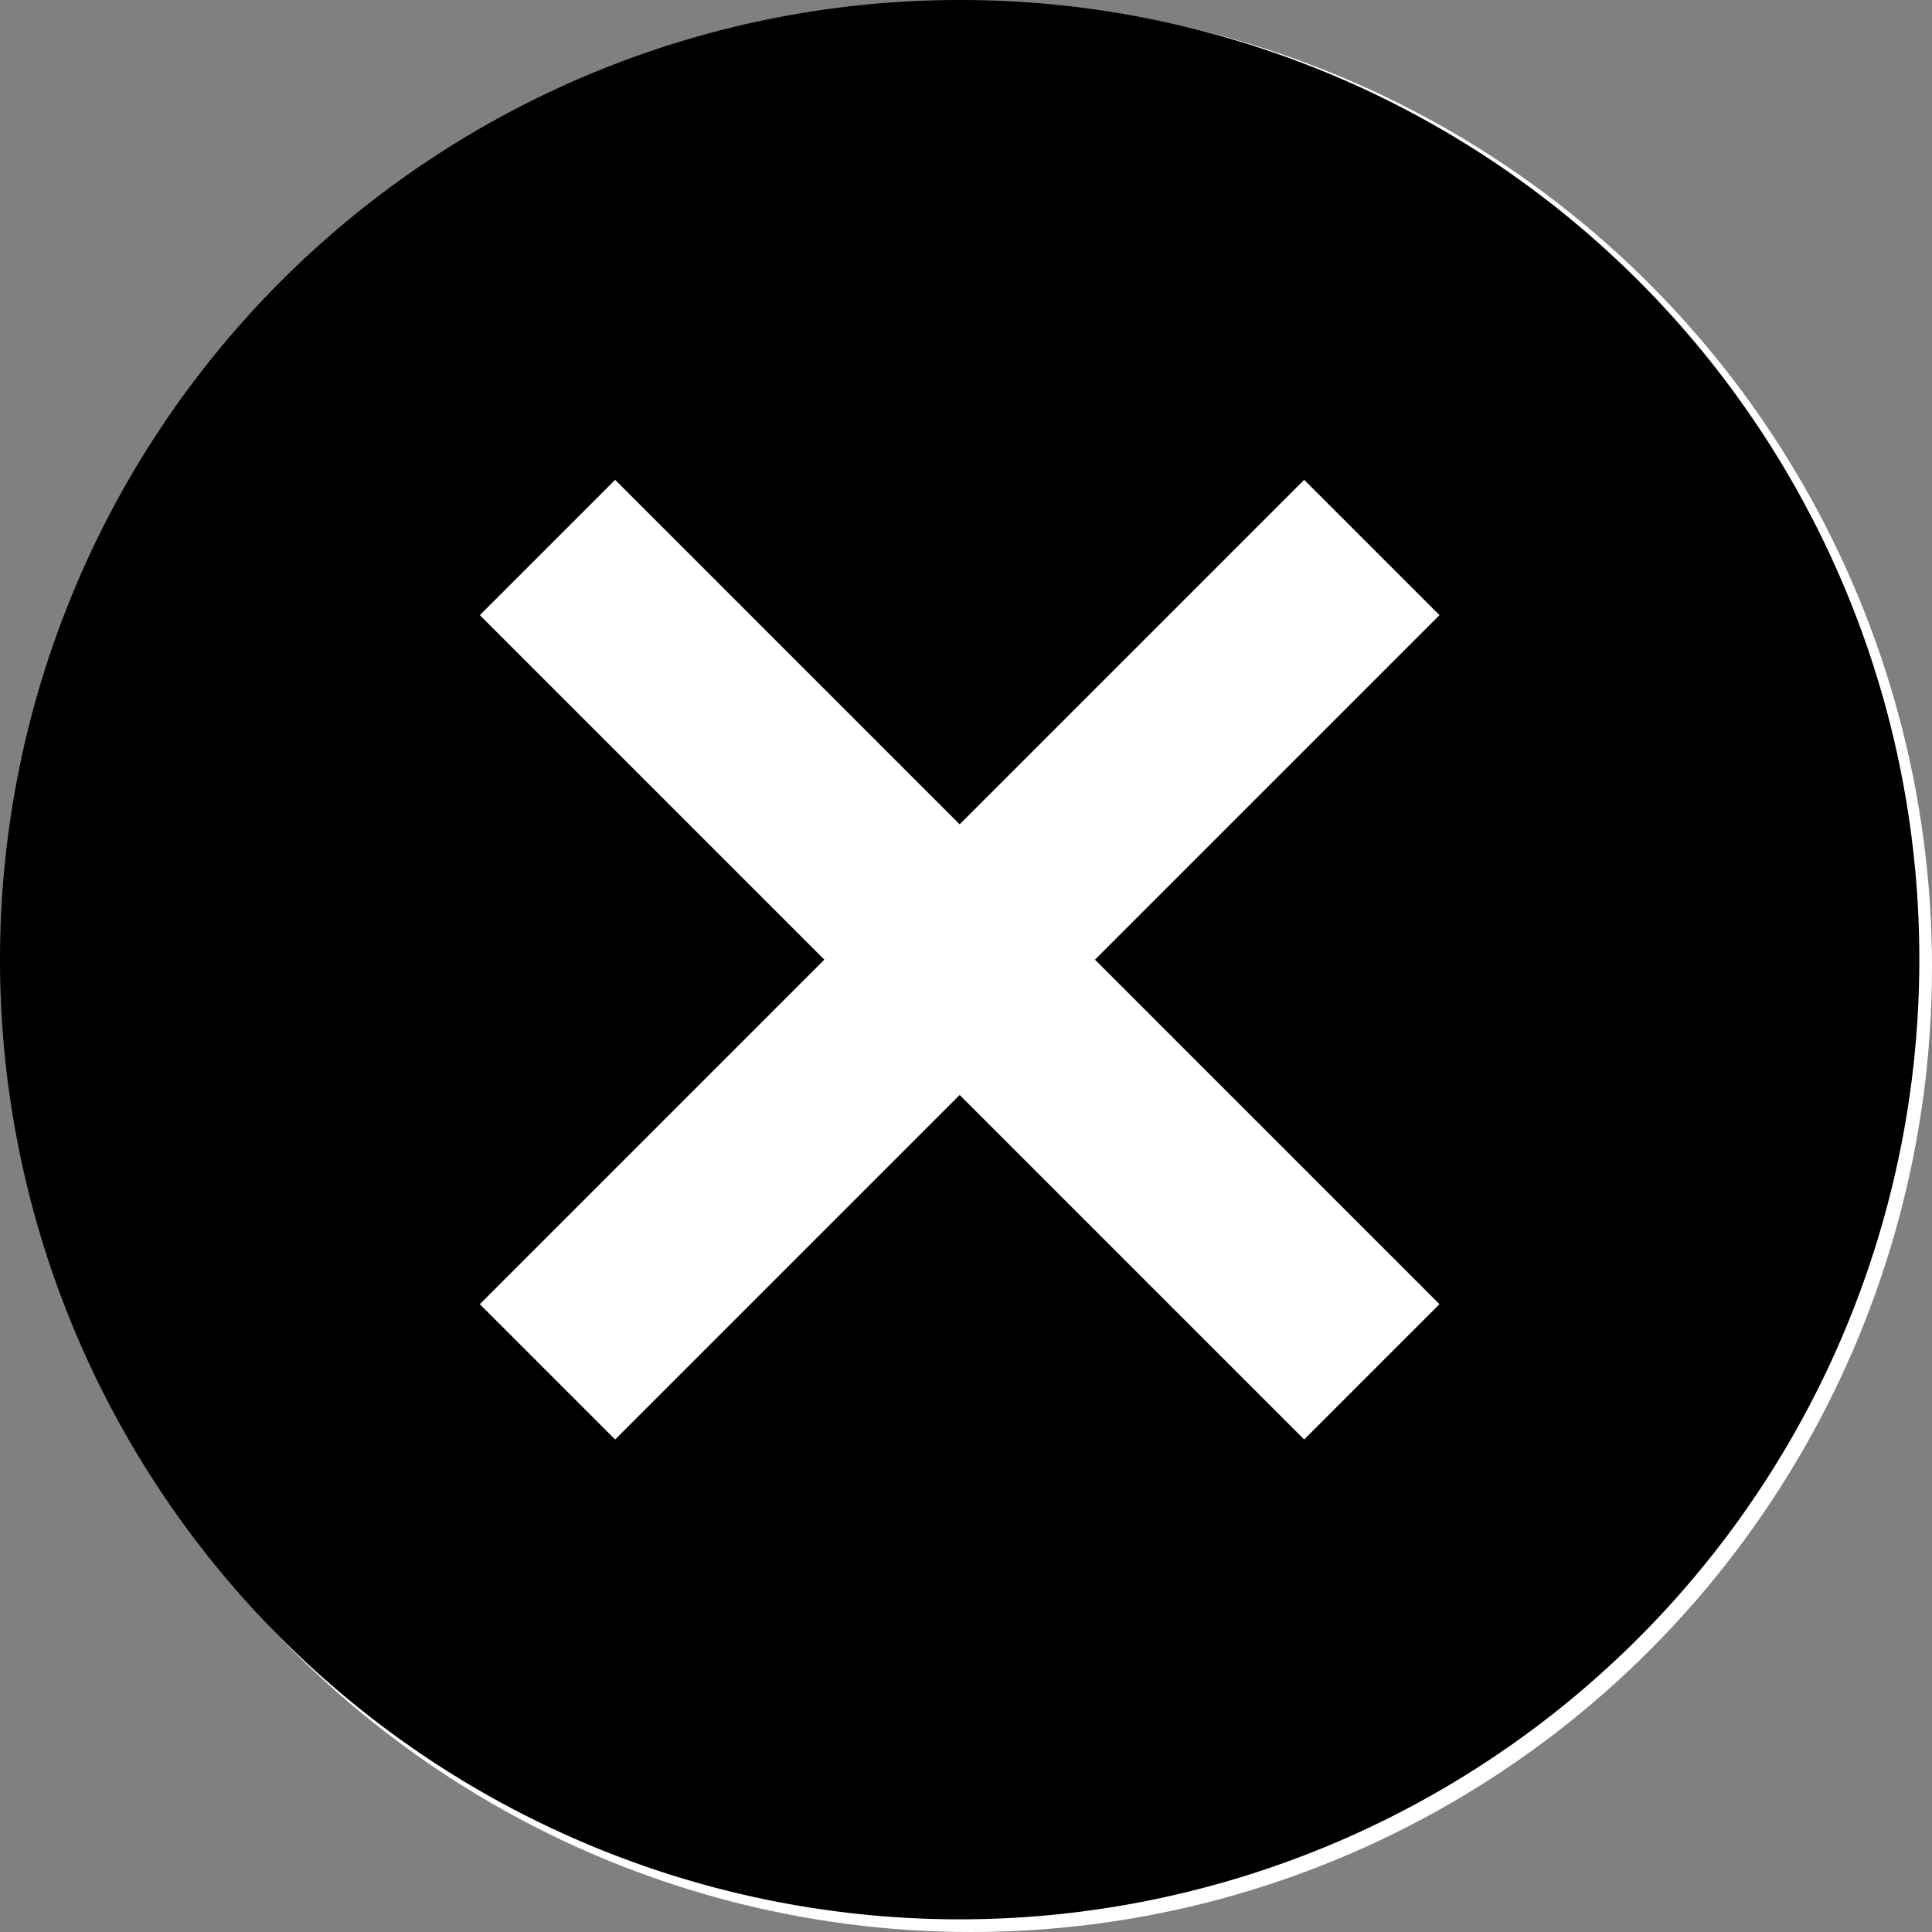 <svg xmlns="http://www.w3.org/2000/svg" width="25" height="25" viewBox="0 0 25 25">
  <rect x="0" y="0" width="25" height="25" fill="#808080" stroke="none"/>
  <g id="Group_322" data-name="Group 322" transform="translate(-74.868 -196.968)">
    <ellipse id="Ellipse_46" data-name="Ellipse 46" cx="12.434" cy="12.484" rx="12.434" ry="12.484" transform="translate(75 197)" fill="#fff"/>
    <path id="Icon_material-cancel" data-name="Icon material-cancel" d="M13.668,1.25A12.418,12.418,0,1,0,26.086,13.668,12.406,12.406,0,0,0,13.668,1.25Zm6.209,16.876-1.751,1.751-4.458-4.458L9.21,19.877,7.459,18.126l4.458-4.458L7.459,9.21,9.21,7.459l4.458,4.458,4.458-4.458L19.877,9.21l-4.458,4.458Z" transform="translate(73.618 195.718)"/>
  </g>
</svg>
